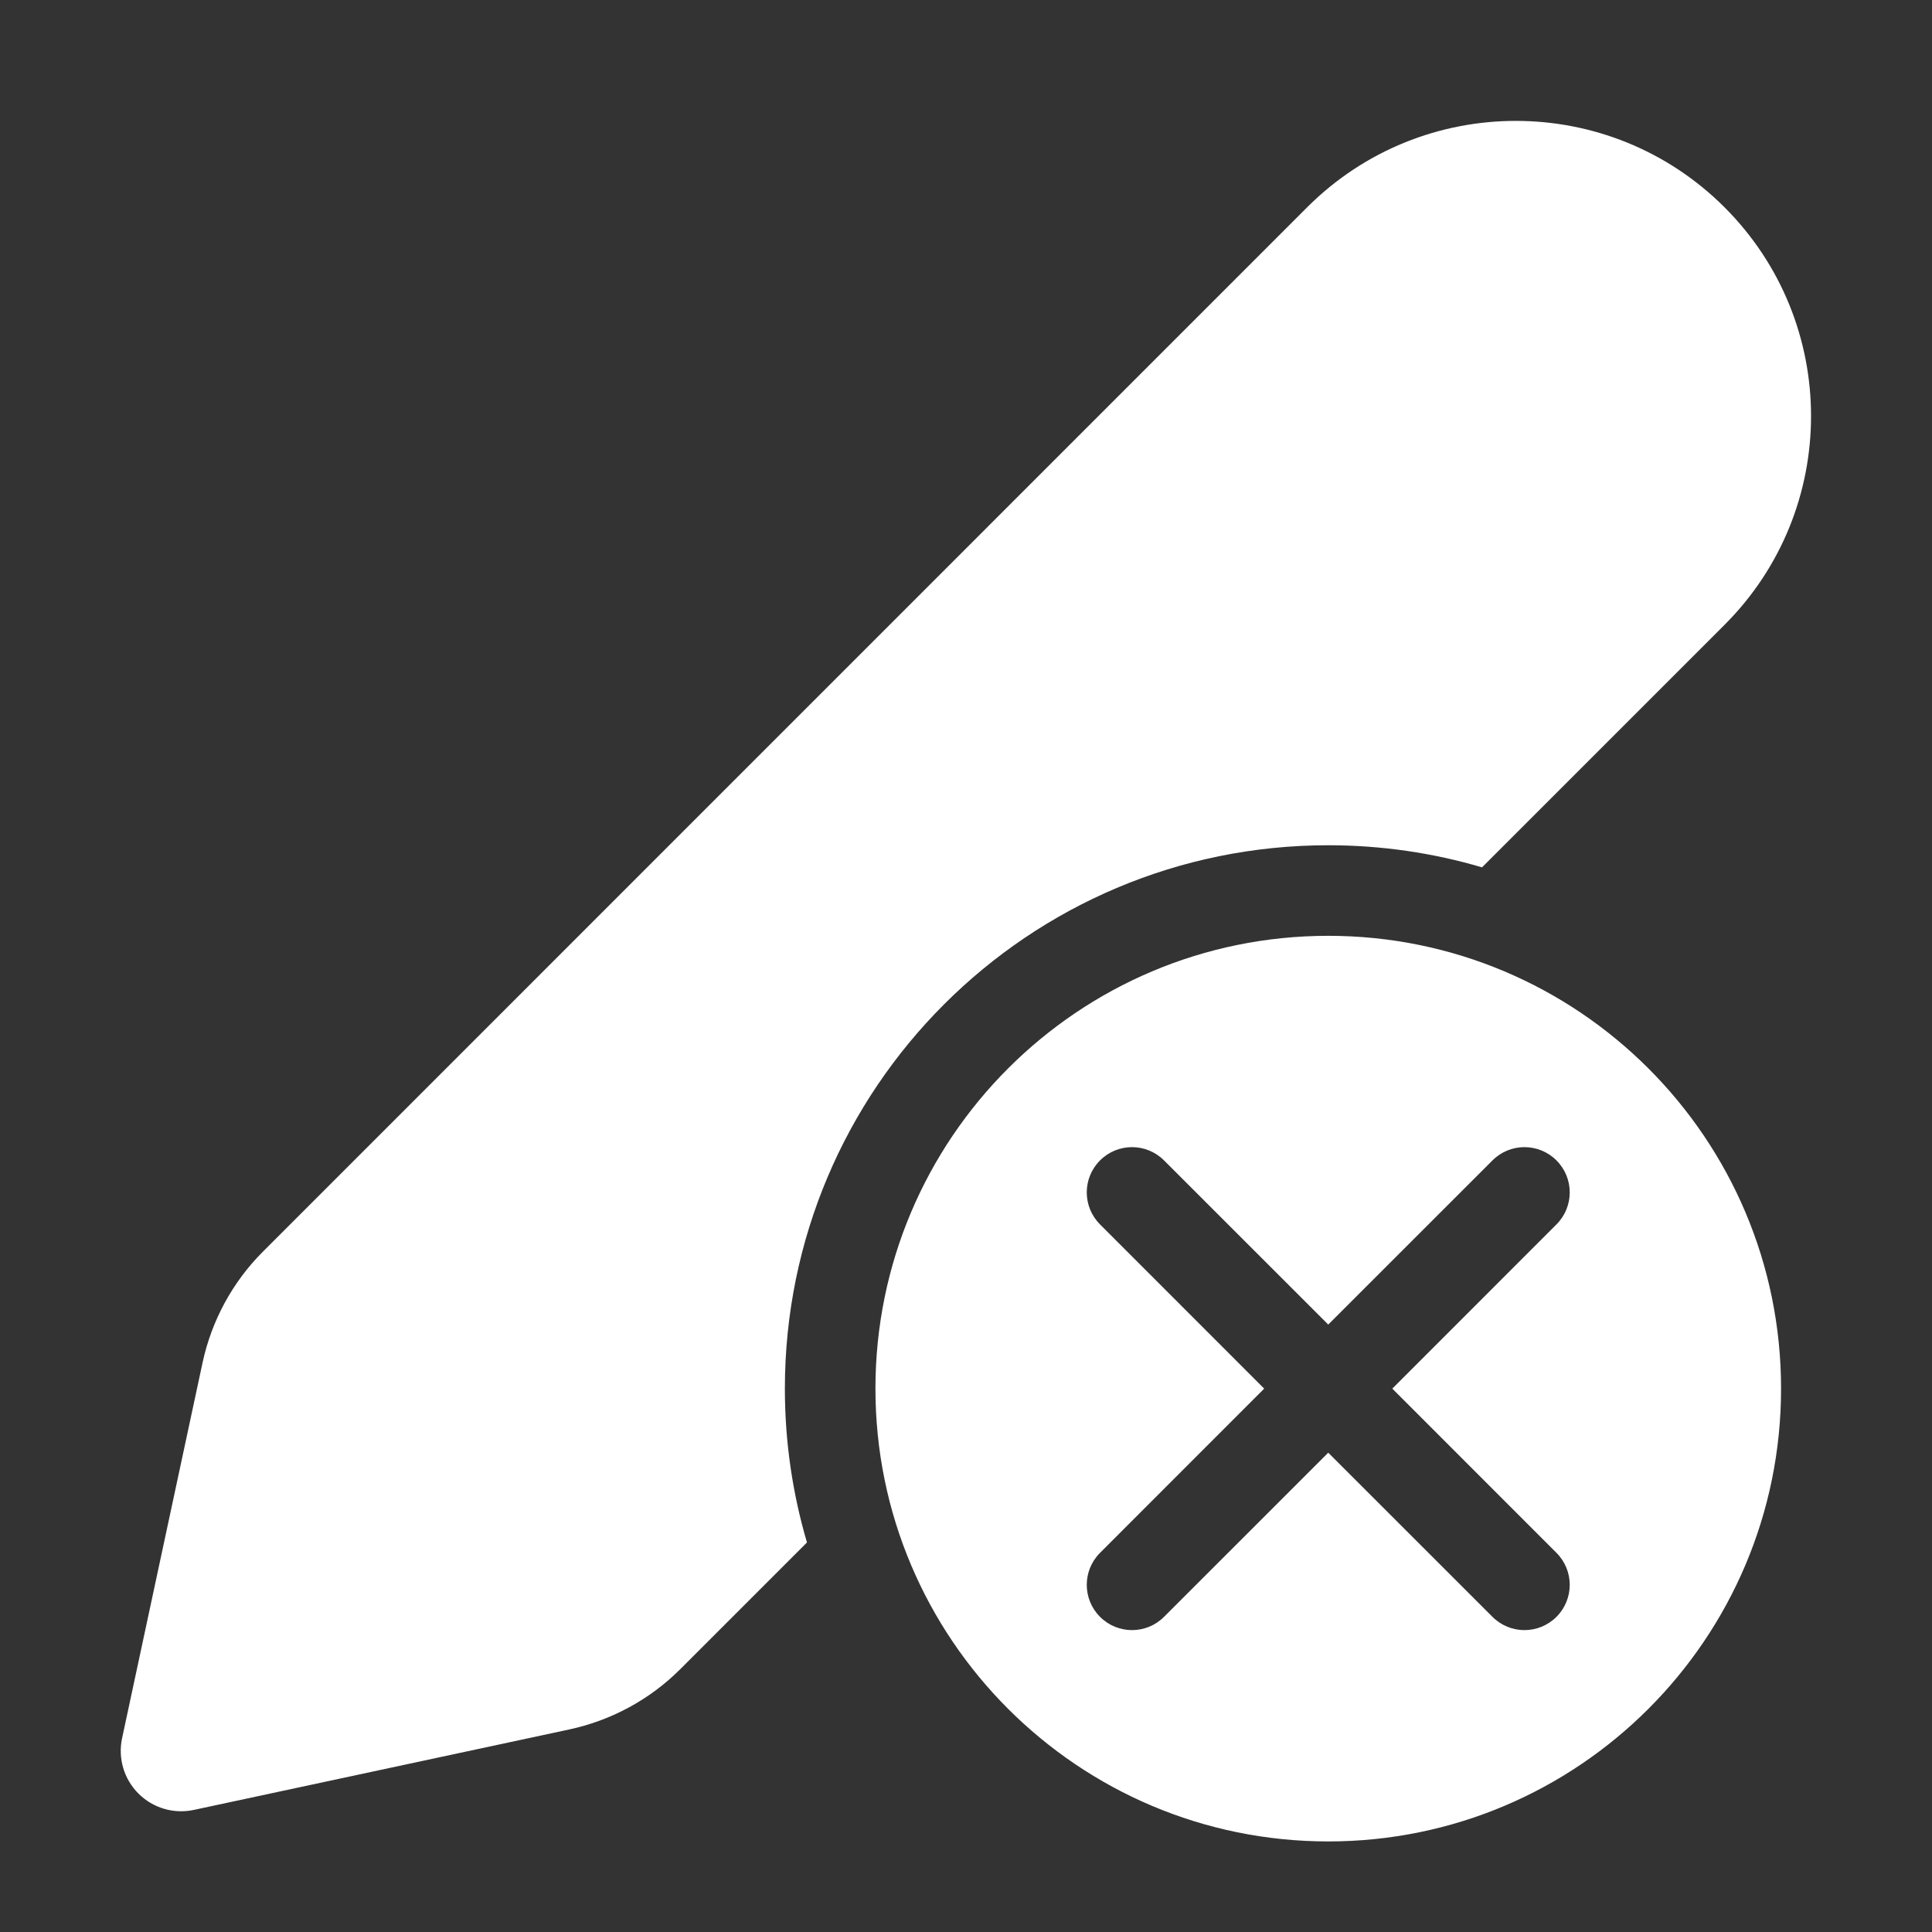 <svg width="32" height="32" viewBox="0 0 32 32" fill="none" xmlns="http://www.w3.org/2000/svg">
<rect x="0" y="0" width="32" height="32" fill="#333333" stroke="none"/>
<path d="M21.65 3.434C23.559 1.525 26.655 1.525 28.564 3.434C30.474 5.343 30.474 8.439 28.565 10.348L24.547 14.366C23.74 14.128 22.885 14 22 14C17.029 14 13 18.029 13 23C13 23.885 13.128 24.74 13.366 25.548L11.271 27.643C10.767 28.148 10.127 28.495 9.43 28.645L3.21 29.978C2.878 30.049 2.533 29.947 2.293 29.707C2.053 29.467 1.951 29.122 2.022 28.791L3.355 22.57C3.505 21.873 3.852 21.233 4.357 20.729L21.65 3.434ZM22 15.5C26.142 15.5 29.5 18.858 29.5 23C29.5 27.142 26.142 30.5 22 30.5C17.858 30.5 14.5 27.142 14.5 23C14.5 18.858 17.858 15.5 22 15.5ZM24.72 19.22L22 21.939L19.28 19.22C18.987 18.927 18.513 18.927 18.22 19.22C17.927 19.513 17.927 19.987 18.22 20.28L20.939 23L18.22 25.72C17.927 26.013 17.927 26.487 18.22 26.78C18.513 27.073 18.987 27.073 19.28 26.78L22 24.061L24.72 26.78C25.013 27.073 25.487 27.073 25.78 26.78C26.073 26.487 26.073 26.013 25.78 25.72L23.061 23L25.78 20.28C26.073 19.987 26.073 19.513 25.78 19.22C25.487 18.927 25.013 18.927 24.72 19.22Z" fill="#ffffff"/>
</svg>
